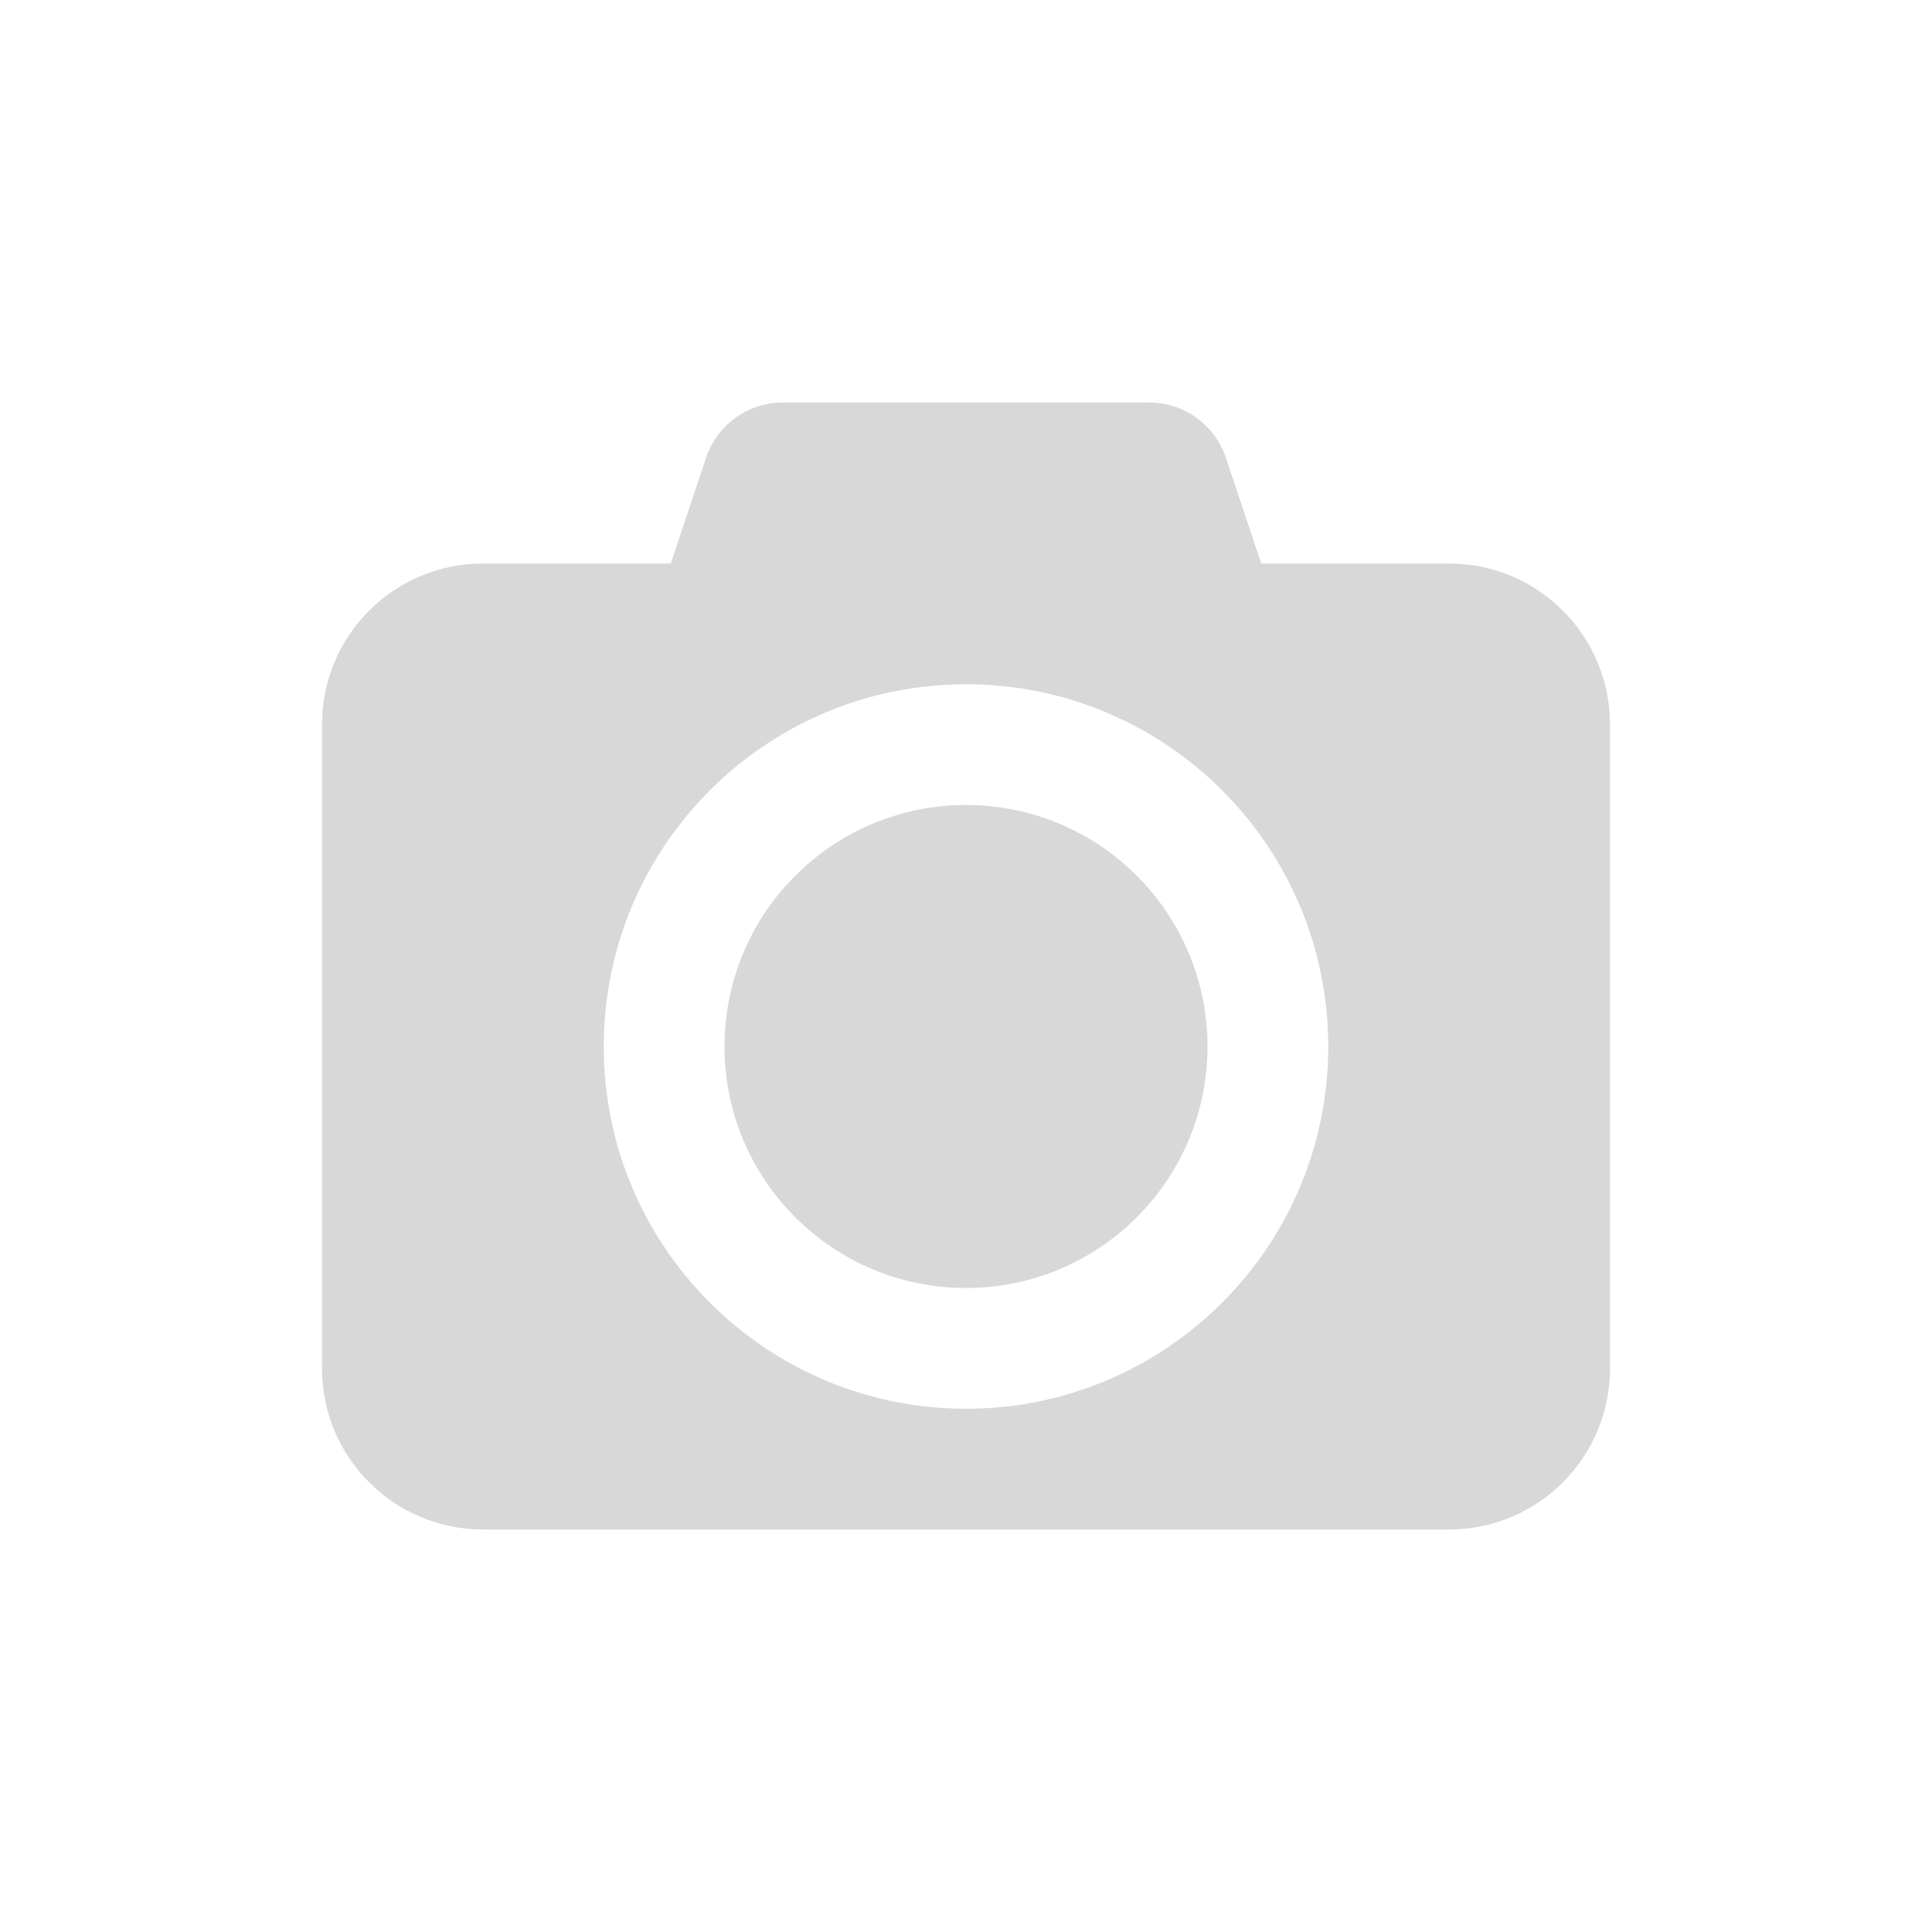 <svg width="24" height="24" viewBox="0 0 24 24" fill="none" xmlns="http://www.w3.org/2000/svg">
<g id="ic_camera">
<g id="icon">
<path id="Union" fill-rule="evenodd" clip-rule="evenodd" d="M15.667 7H18C19.105 7 20 7.895 20 9V17C20 18.105 19.105 19 18 19H6C4.895 19 4 18.105 4 17V9C4 7.895 4.895 7 6 7H8.333L8.771 5.687C8.908 5.277 9.292 5 9.724 5H14.276C14.708 5 15.092 5.277 15.229 5.687L15.667 7ZM7.5 13C7.5 15.485 9.515 17.5 12 17.5C14.485 17.5 16.5 15.485 16.5 13C16.5 10.515 14.485 8.5 12 8.5C9.515 8.5 7.5 10.515 7.5 13ZM12 16C13.657 16 15 14.657 15 13C15 11.343 13.657 10 12 10C10.343 10 9 11.343 9 13C9 14.657 10.343 16 12 16Z" fill="#D8D8D8"/>
</g>
</g>
</svg>
